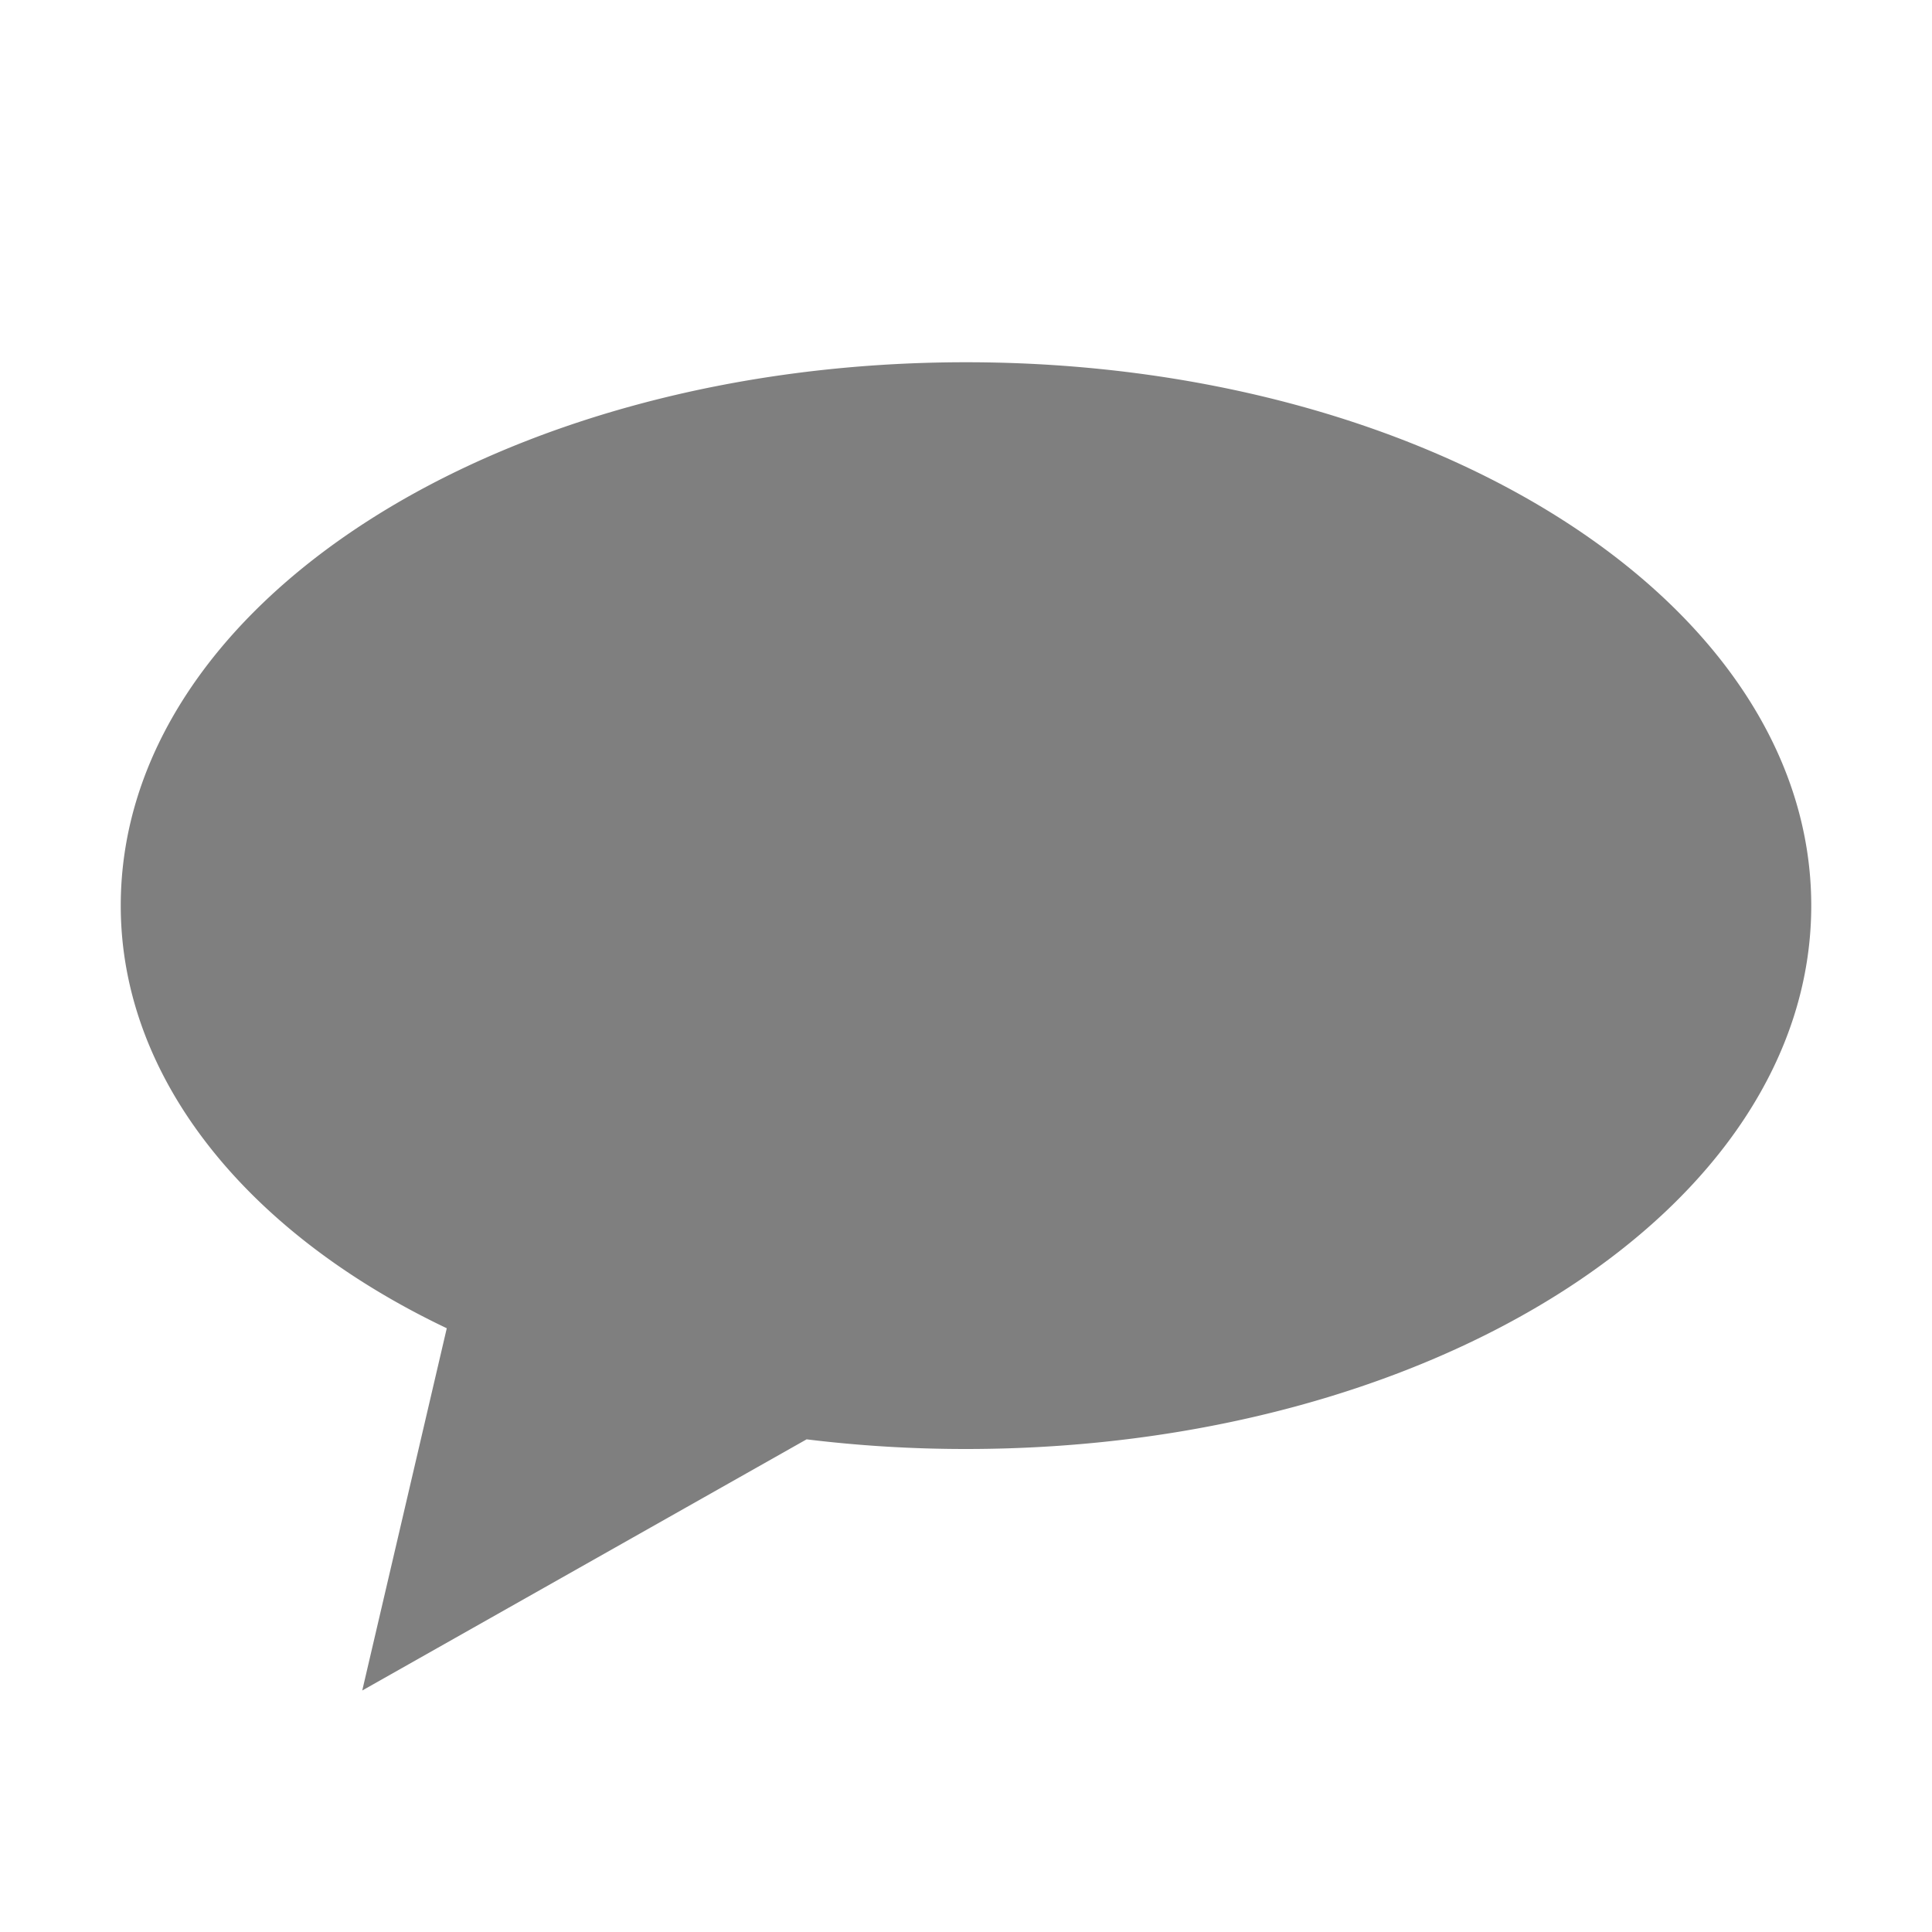 <svg xmlns="http://www.w3.org/2000/svg" viewBox="0 0 16 16">
  <defs>
    <style>
      .cls-1 {
        fill: #7f7f7f;
      }

      .cls-2 {
        fill: none;
      }
    </style>
  </defs>
  <title>suggest_1</title>
  <g id="Layer_2" data-name="Layer 2">
    <g id="Meat">
      <path class="cls-1" d="M8,3C4.13,3,1,5,1,7.5,1,8.94,2.06,10.22,3.7,11L3,14l3.68-2.08A10.82,10.82,0,0,0,8,12c3.87,0,7-2,7-4.5S11.87,3,8,3Z"/>
      <rect class="cls-2" width="16" height="16"/>
    </g>
  </g>
</svg>
